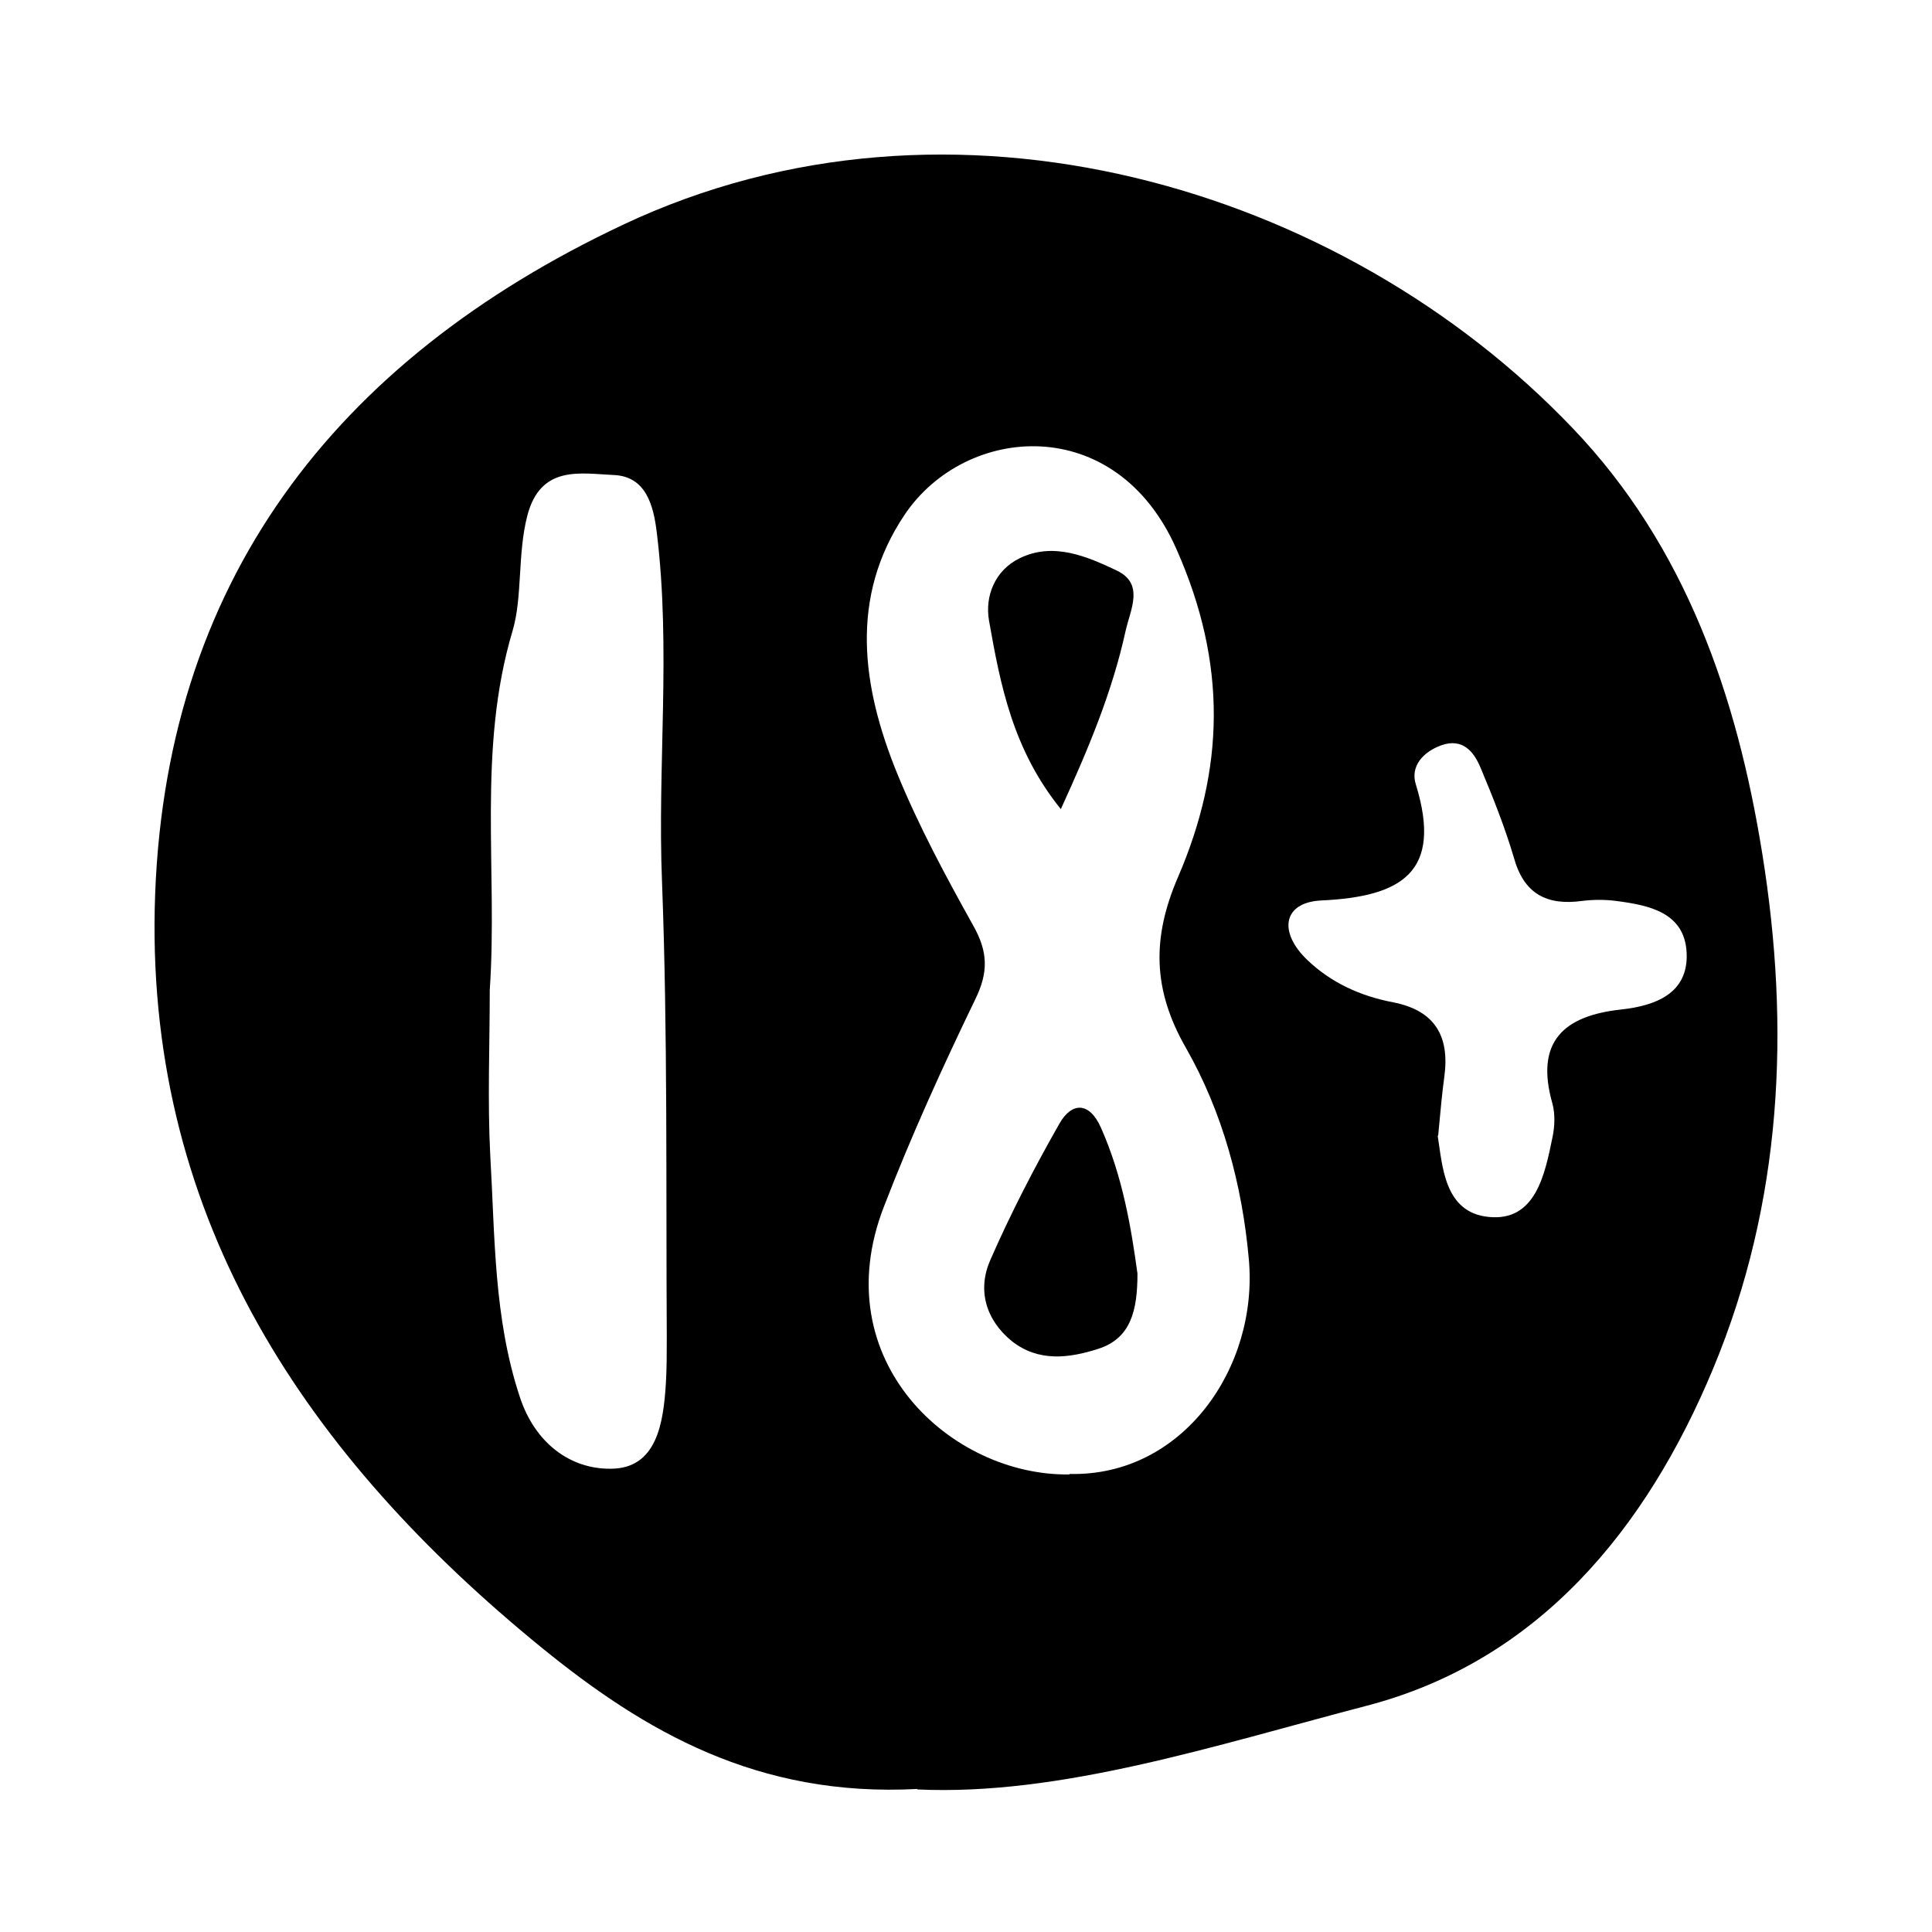 <svg width="24" height="24" viewBox="0 0 24 24" fill="none" xmlns="http://www.w3.org/2000/svg">
<path d="M11.399 22.223C9.407 22.33 8 21.502 6.729 20.468C3.826 18.103 1.84 15.182 1.922 11.287C2.011 7.243 4.163 4.477 7.739 2.792C11.813 0.87 16.666 2.307 19.539 5.322C20.94 6.788 21.579 8.65 21.892 10.607C22.241 12.777 22.14 14.934 21.283 16.997C20.45 19.001 19.108 20.633 16.979 21.189C15.082 21.685 13.166 22.312 11.393 22.229L11.399 22.223ZM13.285 18.31C14.692 18.345 15.637 16.986 15.513 15.638C15.431 14.721 15.188 13.817 14.733 13.019C14.319 12.298 14.307 11.653 14.633 10.897C15.212 9.555 15.247 8.248 14.615 6.823C13.864 5.115 11.996 5.269 11.239 6.392C10.547 7.421 10.707 8.532 11.145 9.608C11.411 10.258 11.748 10.885 12.091 11.5C12.274 11.825 12.28 12.079 12.114 12.416C11.706 13.261 11.316 14.118 10.979 14.993C10.24 16.903 11.819 18.339 13.285 18.316V18.31ZM6.084 12.303C6.084 12.983 6.055 13.669 6.09 14.349C6.149 15.354 6.132 16.371 6.457 17.352C6.646 17.931 7.089 18.251 7.586 18.245C8.165 18.245 8.242 17.665 8.272 17.181C8.283 16.991 8.283 16.802 8.283 16.613C8.272 14.727 8.295 12.841 8.224 10.962C8.165 9.513 8.337 8.065 8.159 6.617C8.118 6.274 8.023 5.919 7.627 5.901C7.213 5.883 6.717 5.771 6.551 6.404C6.427 6.883 6.492 7.415 6.368 7.834C5.925 9.318 6.185 10.814 6.084 12.298V12.303ZM17.86 14.113C17.919 14.473 17.937 15.064 18.493 15.117C19.072 15.177 19.19 14.597 19.285 14.13C19.314 13.994 19.32 13.841 19.285 13.71C19.066 12.942 19.421 12.617 20.142 12.54C20.568 12.493 20.976 12.339 20.952 11.836C20.928 11.334 20.485 11.245 20.077 11.192C19.941 11.174 19.793 11.174 19.651 11.192C19.214 11.251 18.93 11.104 18.806 10.654C18.694 10.276 18.546 9.903 18.392 9.537C18.309 9.336 18.168 9.164 17.902 9.259C17.677 9.342 17.517 9.519 17.588 9.744C17.925 10.838 17.411 11.139 16.412 11.186C15.933 11.21 15.88 11.582 16.24 11.925C16.536 12.209 16.902 12.374 17.305 12.451C17.825 12.552 18.008 12.871 17.943 13.368C17.913 13.581 17.896 13.787 17.866 14.101L17.86 14.113Z" fill="currentColor"/>
<path d="M14.13 15.821C14.13 16.282 14.047 16.625 13.645 16.755C13.279 16.873 12.9 16.921 12.569 16.66C12.244 16.395 12.138 16.022 12.303 15.65C12.557 15.07 12.847 14.509 13.16 13.959C13.314 13.687 13.533 13.687 13.675 14.006C13.947 14.615 14.053 15.259 14.13 15.821Z" fill="currentColor"/>
<path d="M13.178 10.051C12.581 9.312 12.427 8.508 12.286 7.71C12.232 7.403 12.362 7.084 12.664 6.936C13.084 6.729 13.503 6.912 13.876 7.089C14.219 7.255 14.041 7.574 13.982 7.84C13.817 8.591 13.527 9.289 13.178 10.051Z" fill="currentColor"/>
</svg>
